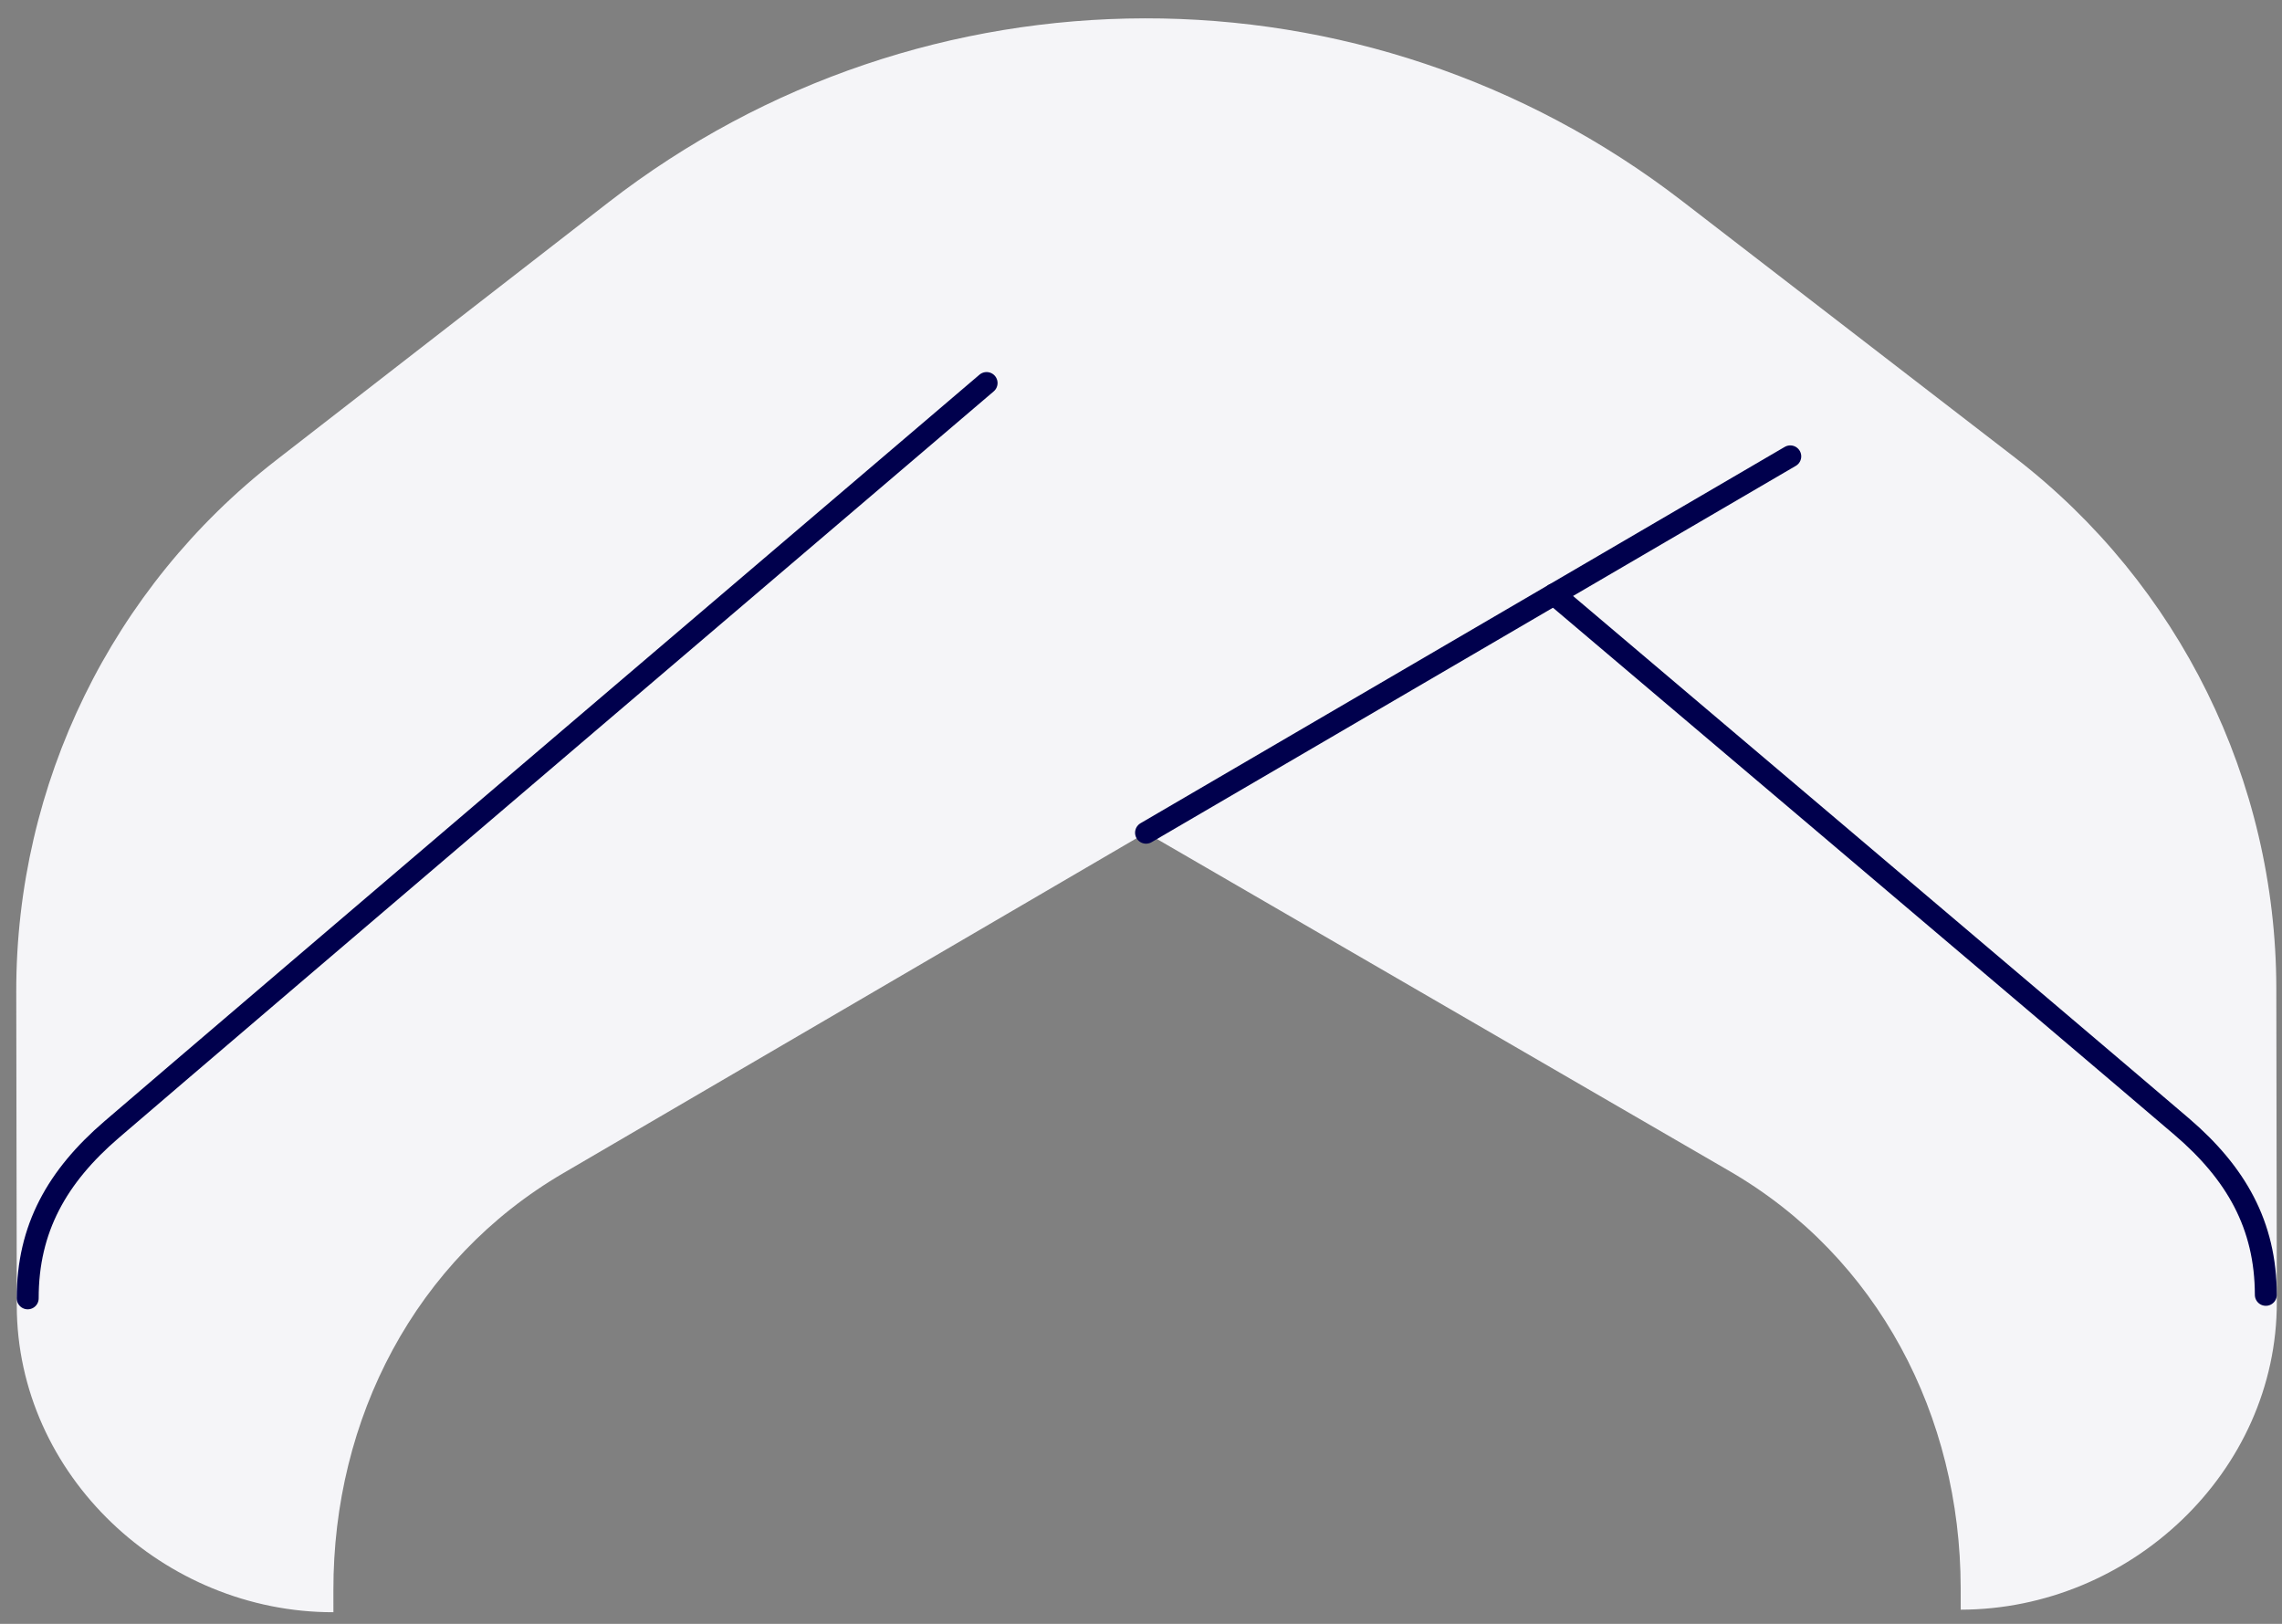 <svg width="104" height="74" viewBox="0 0 104 74" fill="none" xmlns="http://www.w3.org/2000/svg">
<rect x="0" y="0" width="104" height="74" fill="#808080" stroke="none"/>
<path fill-rule="evenodd" clip-rule="evenodd" d="M52.23 37.947L78.831 53.373C85.6 57.299 89.344 64.528 89.356 72.354L89.358 73.354C97.09 73.342 103.776 67.064 103.764 59.331L103.741 45.029C103.726 35.56 99.327 26.63 91.826 20.85L76.654 9.155C62.227 -1.965 42.109 -1.934 27.717 9.231L12.581 20.974C5.098 26.778 0.727 35.721 0.741 45.19L0.764 59.493C0.776 67.225 7.463 73.482 15.195 73.47L15.194 72.469C15.181 64.644 18.92 57.404 25.678 53.457L52.23 37.947Z" fill="#F5F5F8"/>
<path d="M52.23 37.947L81.59 20.797" stroke="#00004D" stroke-linecap="round" stroke-linejoin="round"/>
<path d="M44.963 17.455C44.963 17.455 9.836 47.389 5.081 51.48C2.61 53.606 1.258 55.98 1.263 59.166" stroke="#00004D" stroke-linecap="round" stroke-linejoin="round"/>
<path d="M70.828 27.084C70.828 27.084 94.653 47.257 99.421 51.333C101.9 53.451 103.258 55.82 103.263 59.006" stroke="#00004D" stroke-linecap="round" stroke-linejoin="round"/>
</svg>
